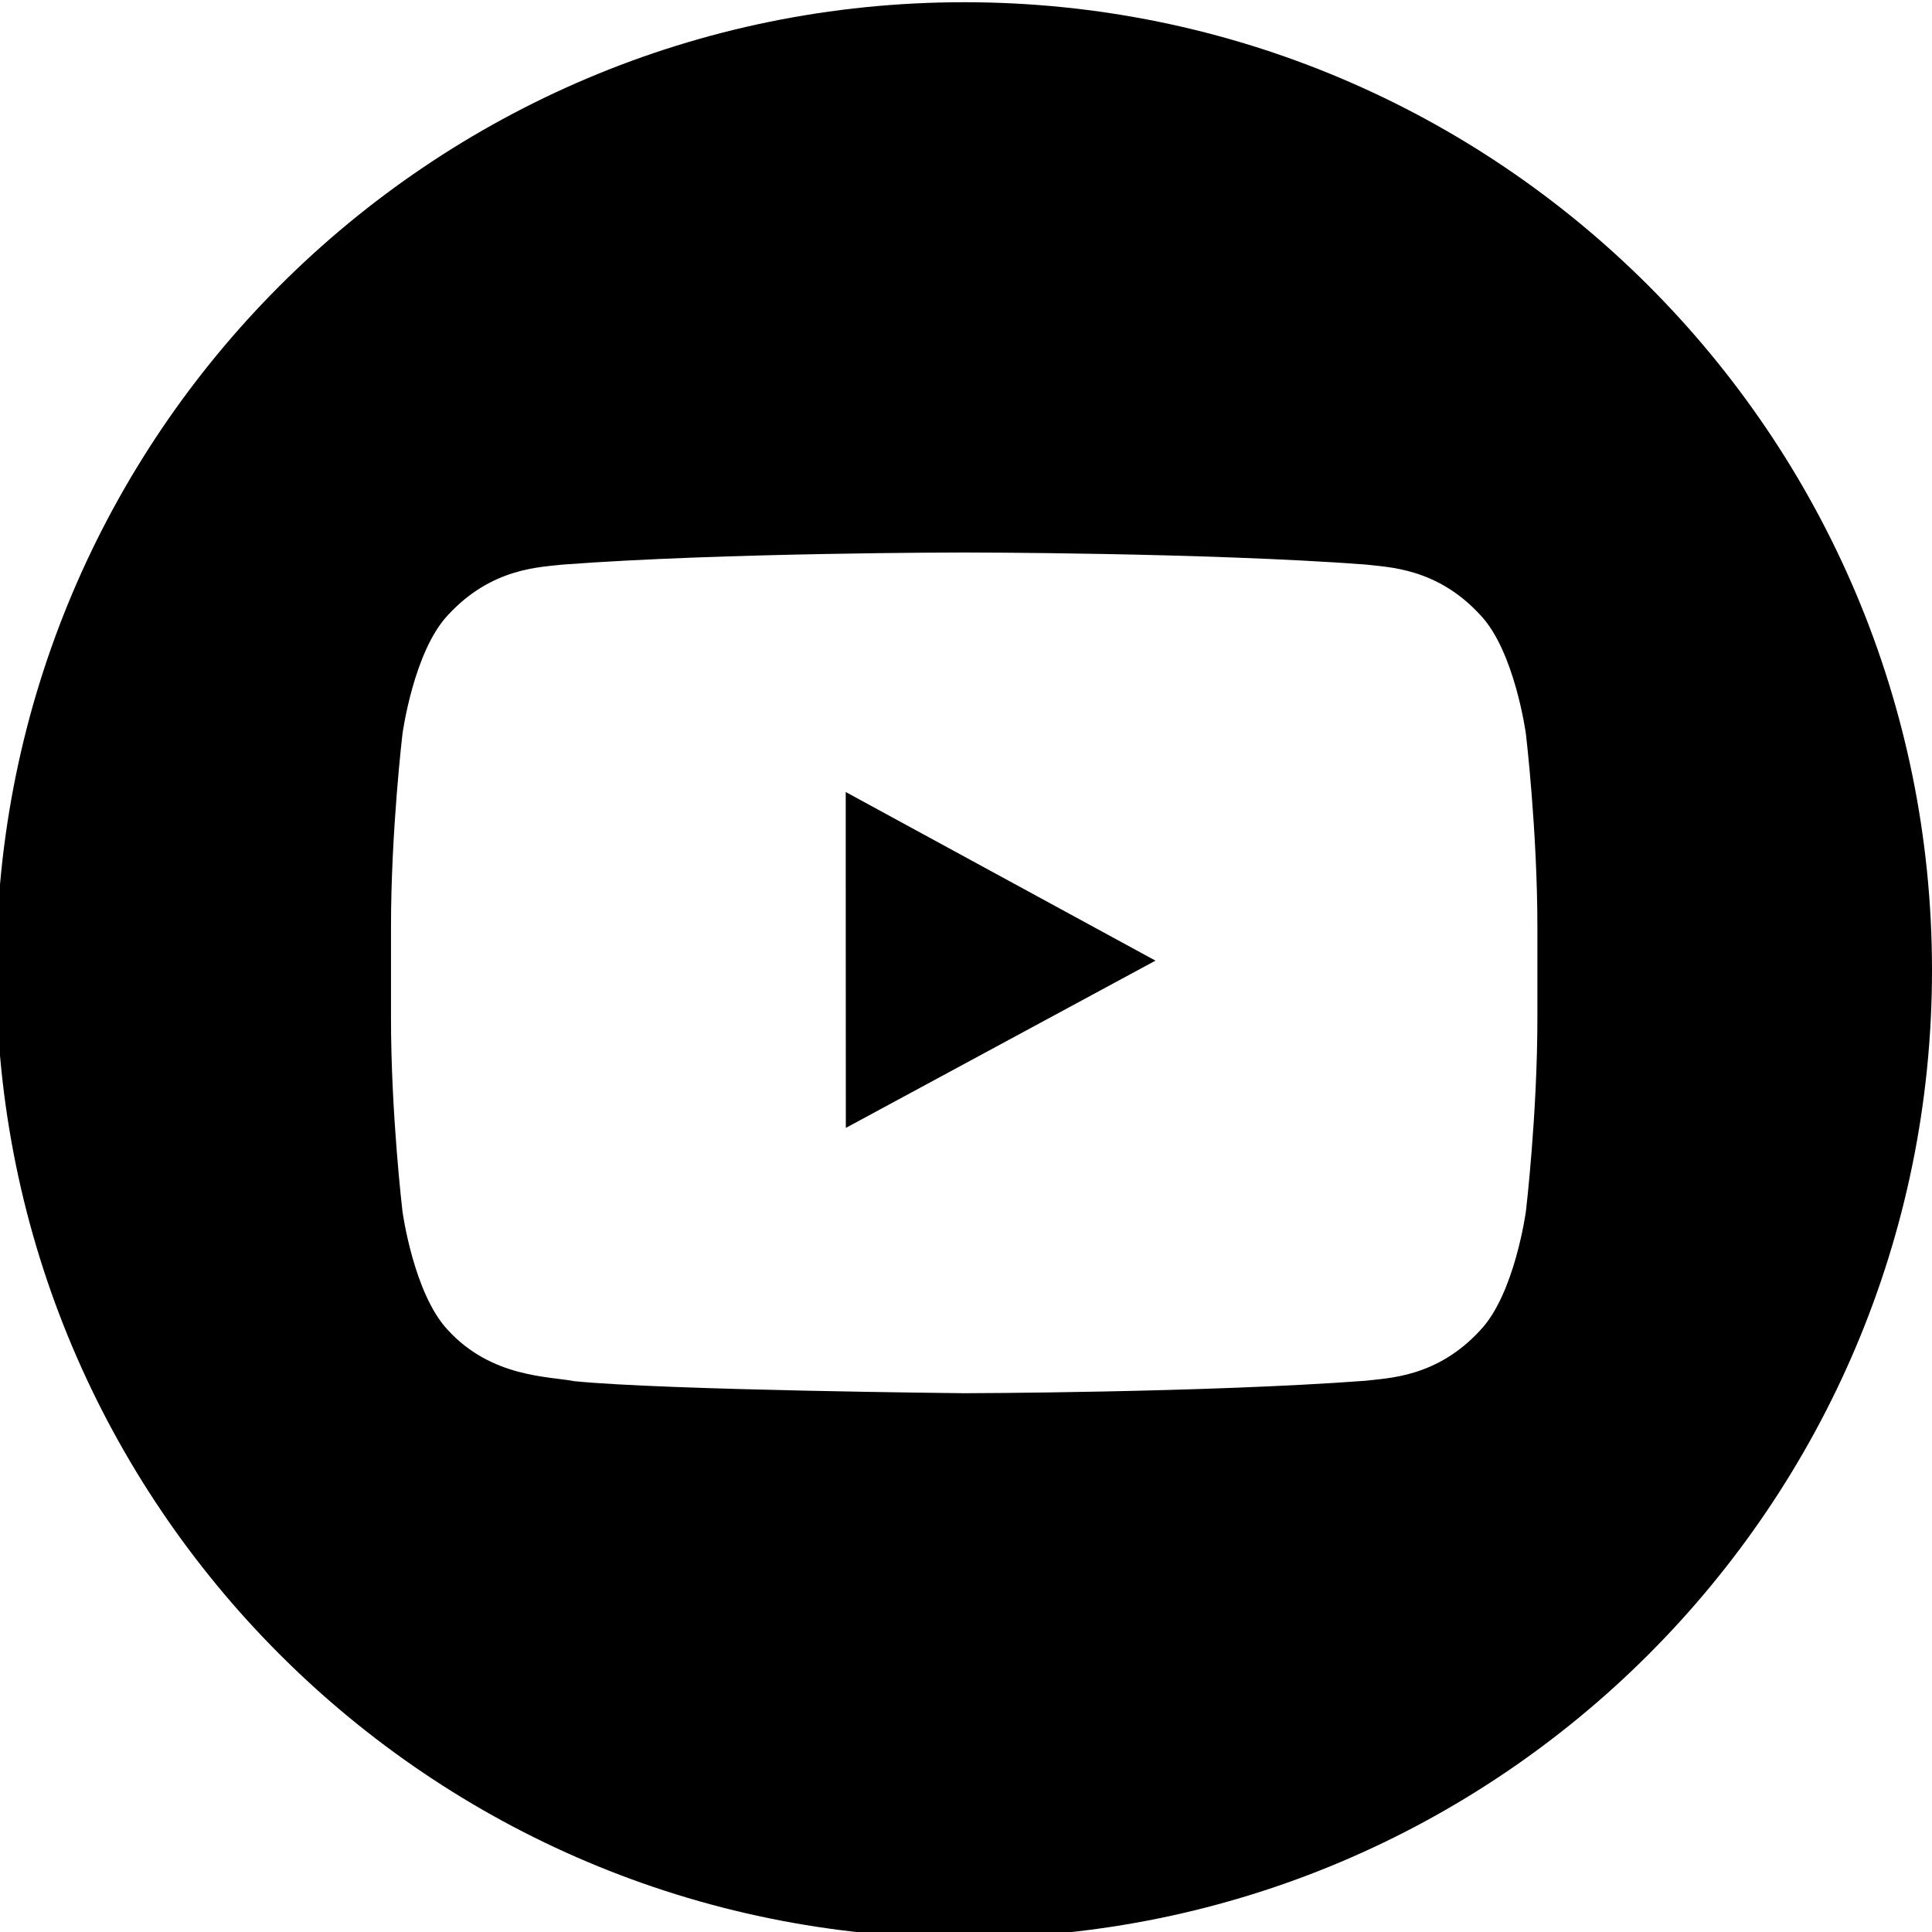 <?xml version="1.0" encoding="utf-8"?>
<!-- Generator: Adobe Illustrator 16.0.0, SVG Export Plug-In . SVG Version: 6.00 Build 0)  -->
<!DOCTYPE svg PUBLIC "-//W3C//DTD SVG 1.1//EN" "http://www.w3.org/Graphics/SVG/1.1/DTD/svg11.dtd">
<svg version="1.1" id="Ebene_1" xmlns="http://www.w3.org/2000/svg" xmlns:xlink="http://www.w3.org/1999/xlink" x="0px" y="0px"
	 width="40px" height="40px" viewBox="0 0 40 40" enable-background="new 0 0 40 40" xml:space="preserve">
<g>
	<polygon fill="currentColor" points="17.51,16.398 17.51,18.02 17.512,23.352 23.923,19.889 20.401,17.972 	"/>
	<path fill="currentColor" d="M19.962,0.046c-11.068,0-20.039,8.972-20.039,20.039c0,11.066,8.971,20.038,20.039,20.038
		C31.028,40.123,40,31.151,40,20.085C40,9.018,31.028,0.046,19.962,0.046z M31.83,19.544v1.531c0,2.005-0.238,4.006-0.238,4.006
		s-0.231,1.706-0.942,2.457c-0.903,0.986-1.915,0.99-2.377,1.049c-3.324,0.248-8.311,0.258-8.311,0.258s-6.171-0.06-8.07-0.249
		c-0.526-0.103-1.713-0.071-2.618-1.058c-0.71-0.75-0.941-2.456-0.941-2.456s-0.238-2.002-0.238-4.007v-1.636v-0.241
		c0-2.003,0.238-4.005,0.238-4.005s0.231-1.707,0.941-2.458c0.905-0.985,1.915-0.991,2.379-1.046c3.319-0.25,8.304-0.25,8.304-0.25
		h0.011c0,0,4.98,0,8.305,0.249c0.462,0.057,1.474,0.063,2.377,1.047c0.711,0.75,0.942,2.458,0.942,2.458s0.238,2.003,0.238,4.006
		V19.544z"/>
</g>
</svg>
